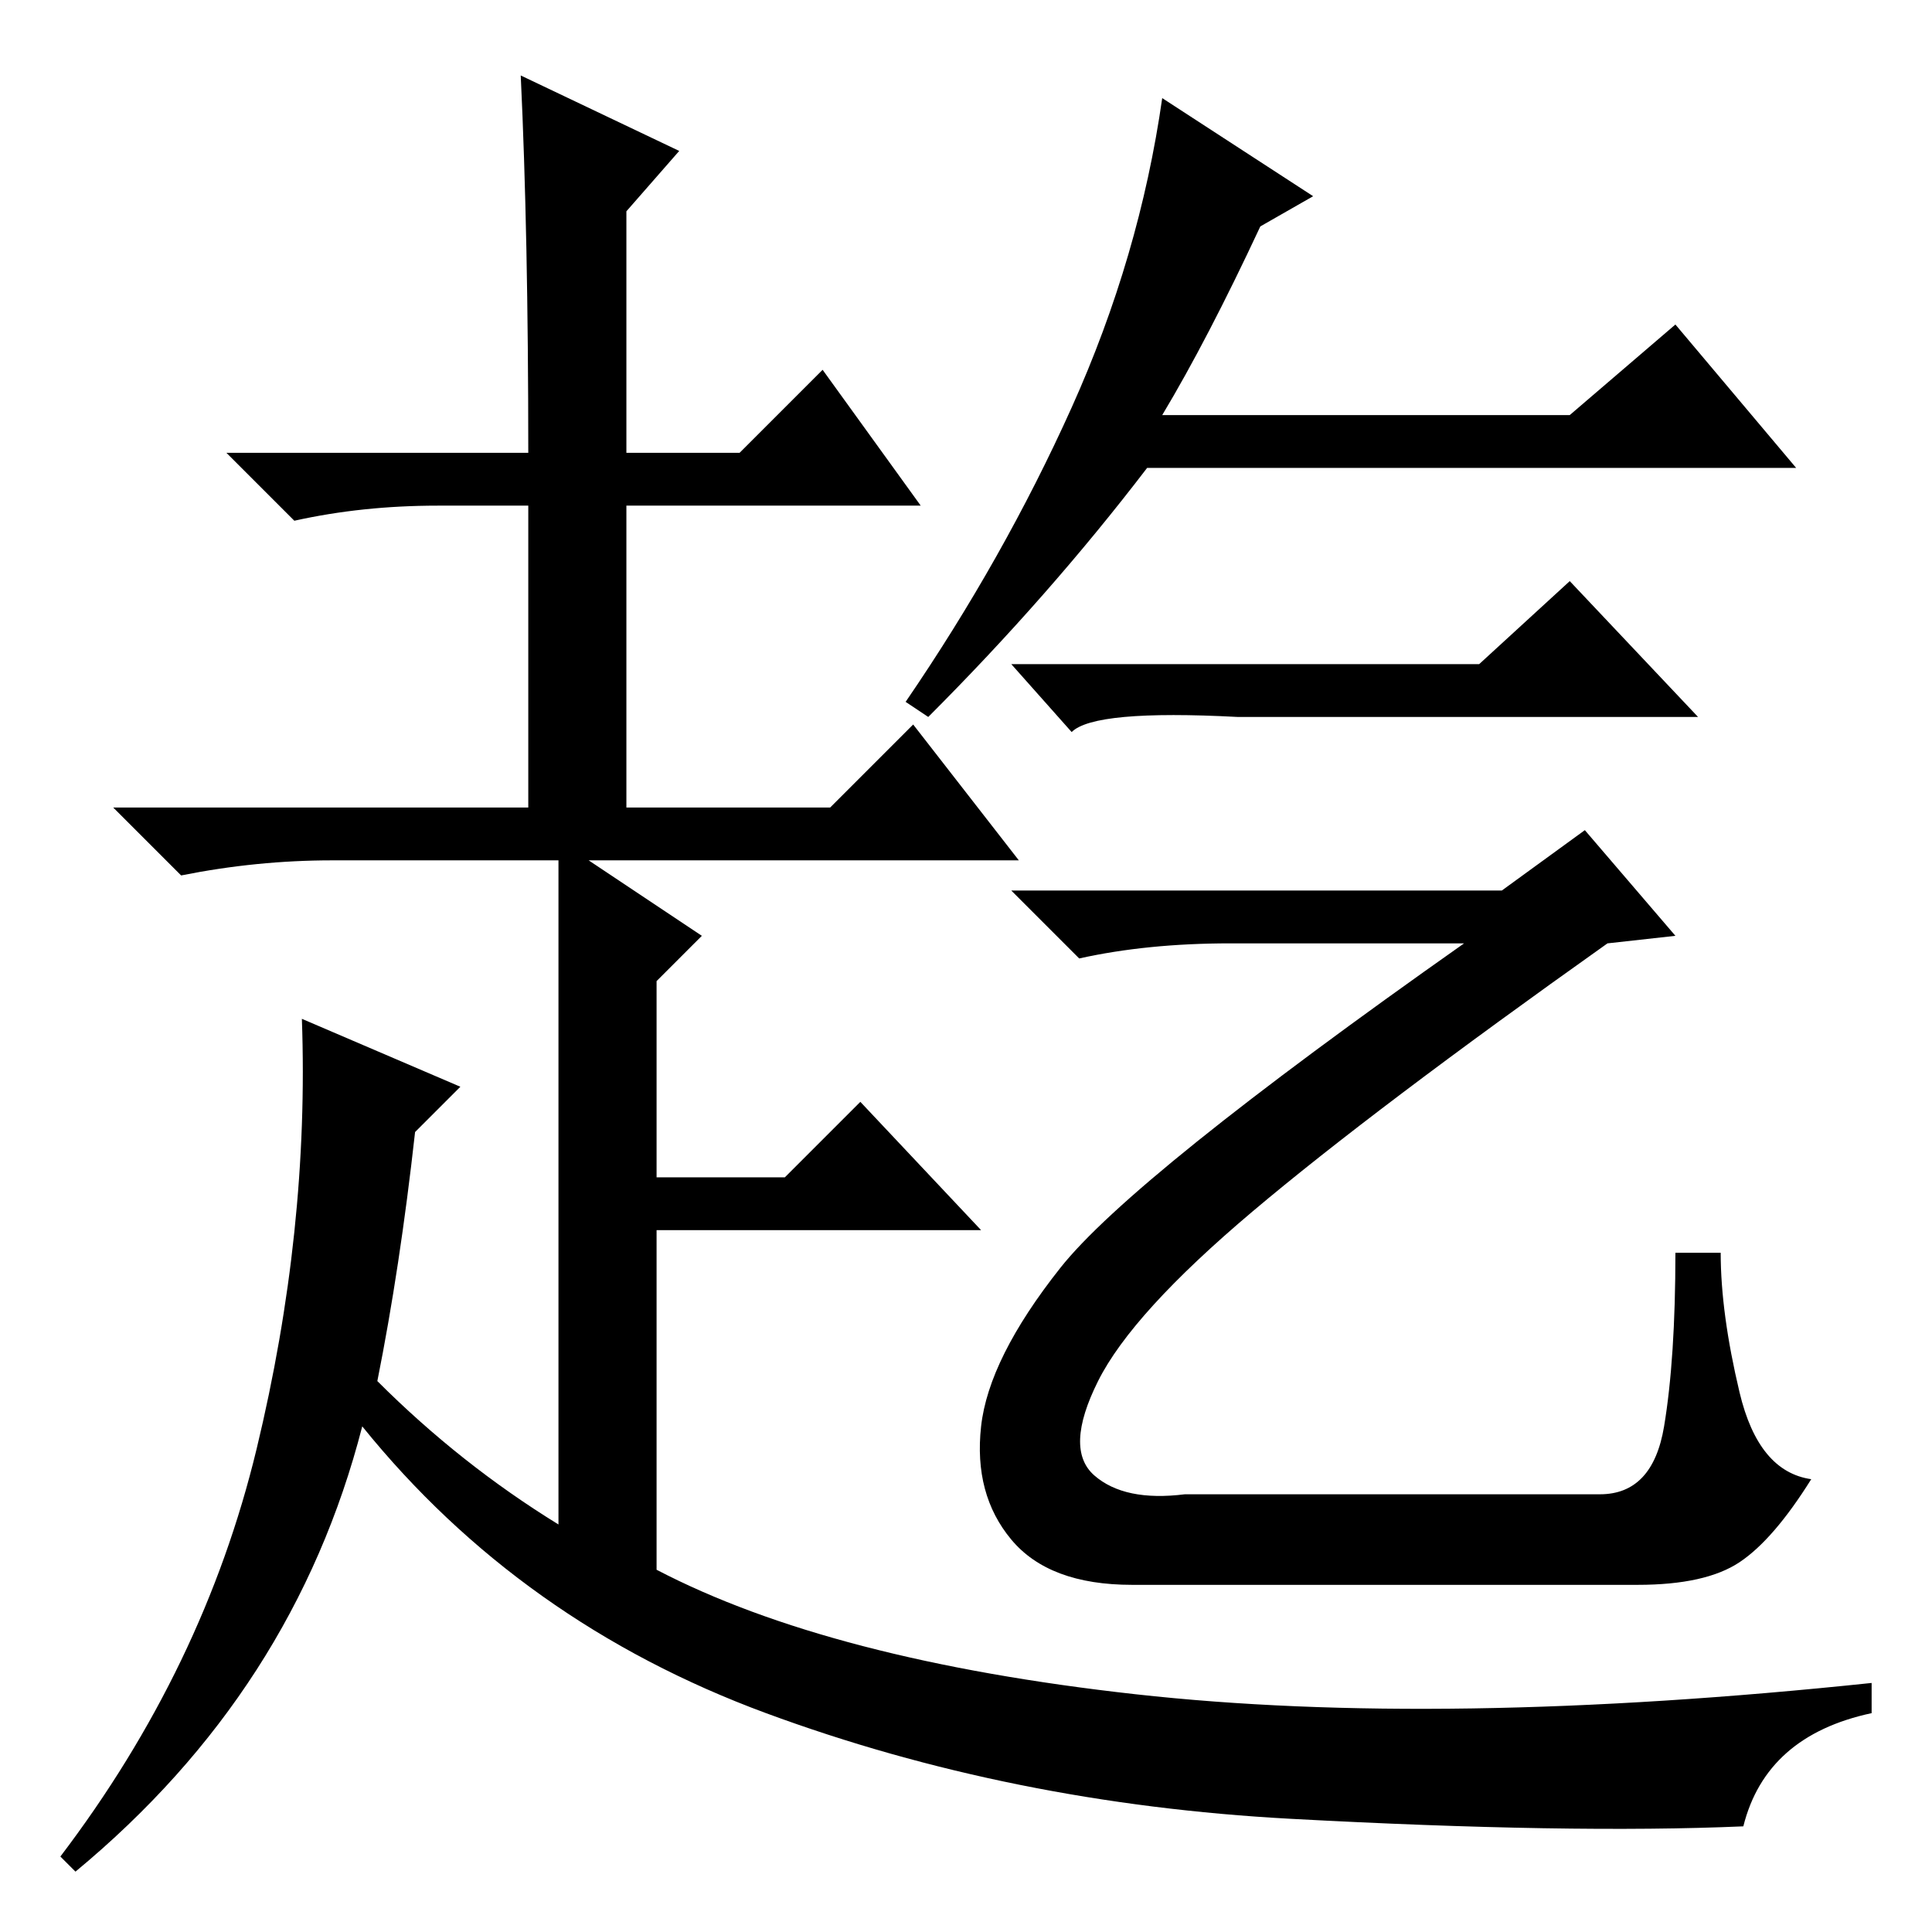 <?xml version="1.0" standalone="no"?>
<!DOCTYPE svg PUBLIC "-//W3C//DTD SVG 1.1//EN" "http://www.w3.org/Graphics/SVG/1.1/DTD/svg11.dtd" >
<svg xmlns="http://www.w3.org/2000/svg" xmlns:xlink="http://www.w3.org/1999/xlink" version="1.1" viewBox="0 -36 256 256">
  <g transform="matrix(1 0 0 -1 0 220)">
   <path fill="currentColor"
d="M70 196q0 29 -1 50l21 -10l-7 -8v-32h15l11 11l13 -18h-39v-40h27l11 11l14 -18h-57l15 -10l-6 -6v-26h17l10 10l16 -17h-43v-45q23 -12 63.5 -16.5t97.5 1.5v-4q-14 -3 -17 -15q-23 -1 -60 1t-69.5 14t-53.5 38q-9 -35 -38 -59l-2 2q19 25 26 54t6 57l21 -9l-6 -6
q-2 -18 -5 -33q11 -11 24 -19v88h-30q-10 0 -20 -2l-9 9h55v40h-12q-10 0 -19 -2l-9 9h40zM174 230l-7 -4q-7 -15 -13 -25h54l14 12l16 -19h-86q-13 -17 -29 -33l-3 2q13 19 22 39t12 41zM199 138l11 8l12 -14l-9 -1q-31 -22 -47 -35.5t-20.5 -22.5t-0.5 -12.5t12 -2.5h55
q7 0 8.5 9t1.5 23h6q0 -8 2.5 -18.5t9.5 -11.5q-5 -8 -9.5 -11t-13.5 -3h-67q-11 0 -16 6t-4 15t10.5 21t53.5 43h-31q-11 0 -20 -2l-9 9h65zM196 168l12 11l17 -18h-61q-19 1 -22 -2l-8 9h62z" />
  </g>

</svg>
